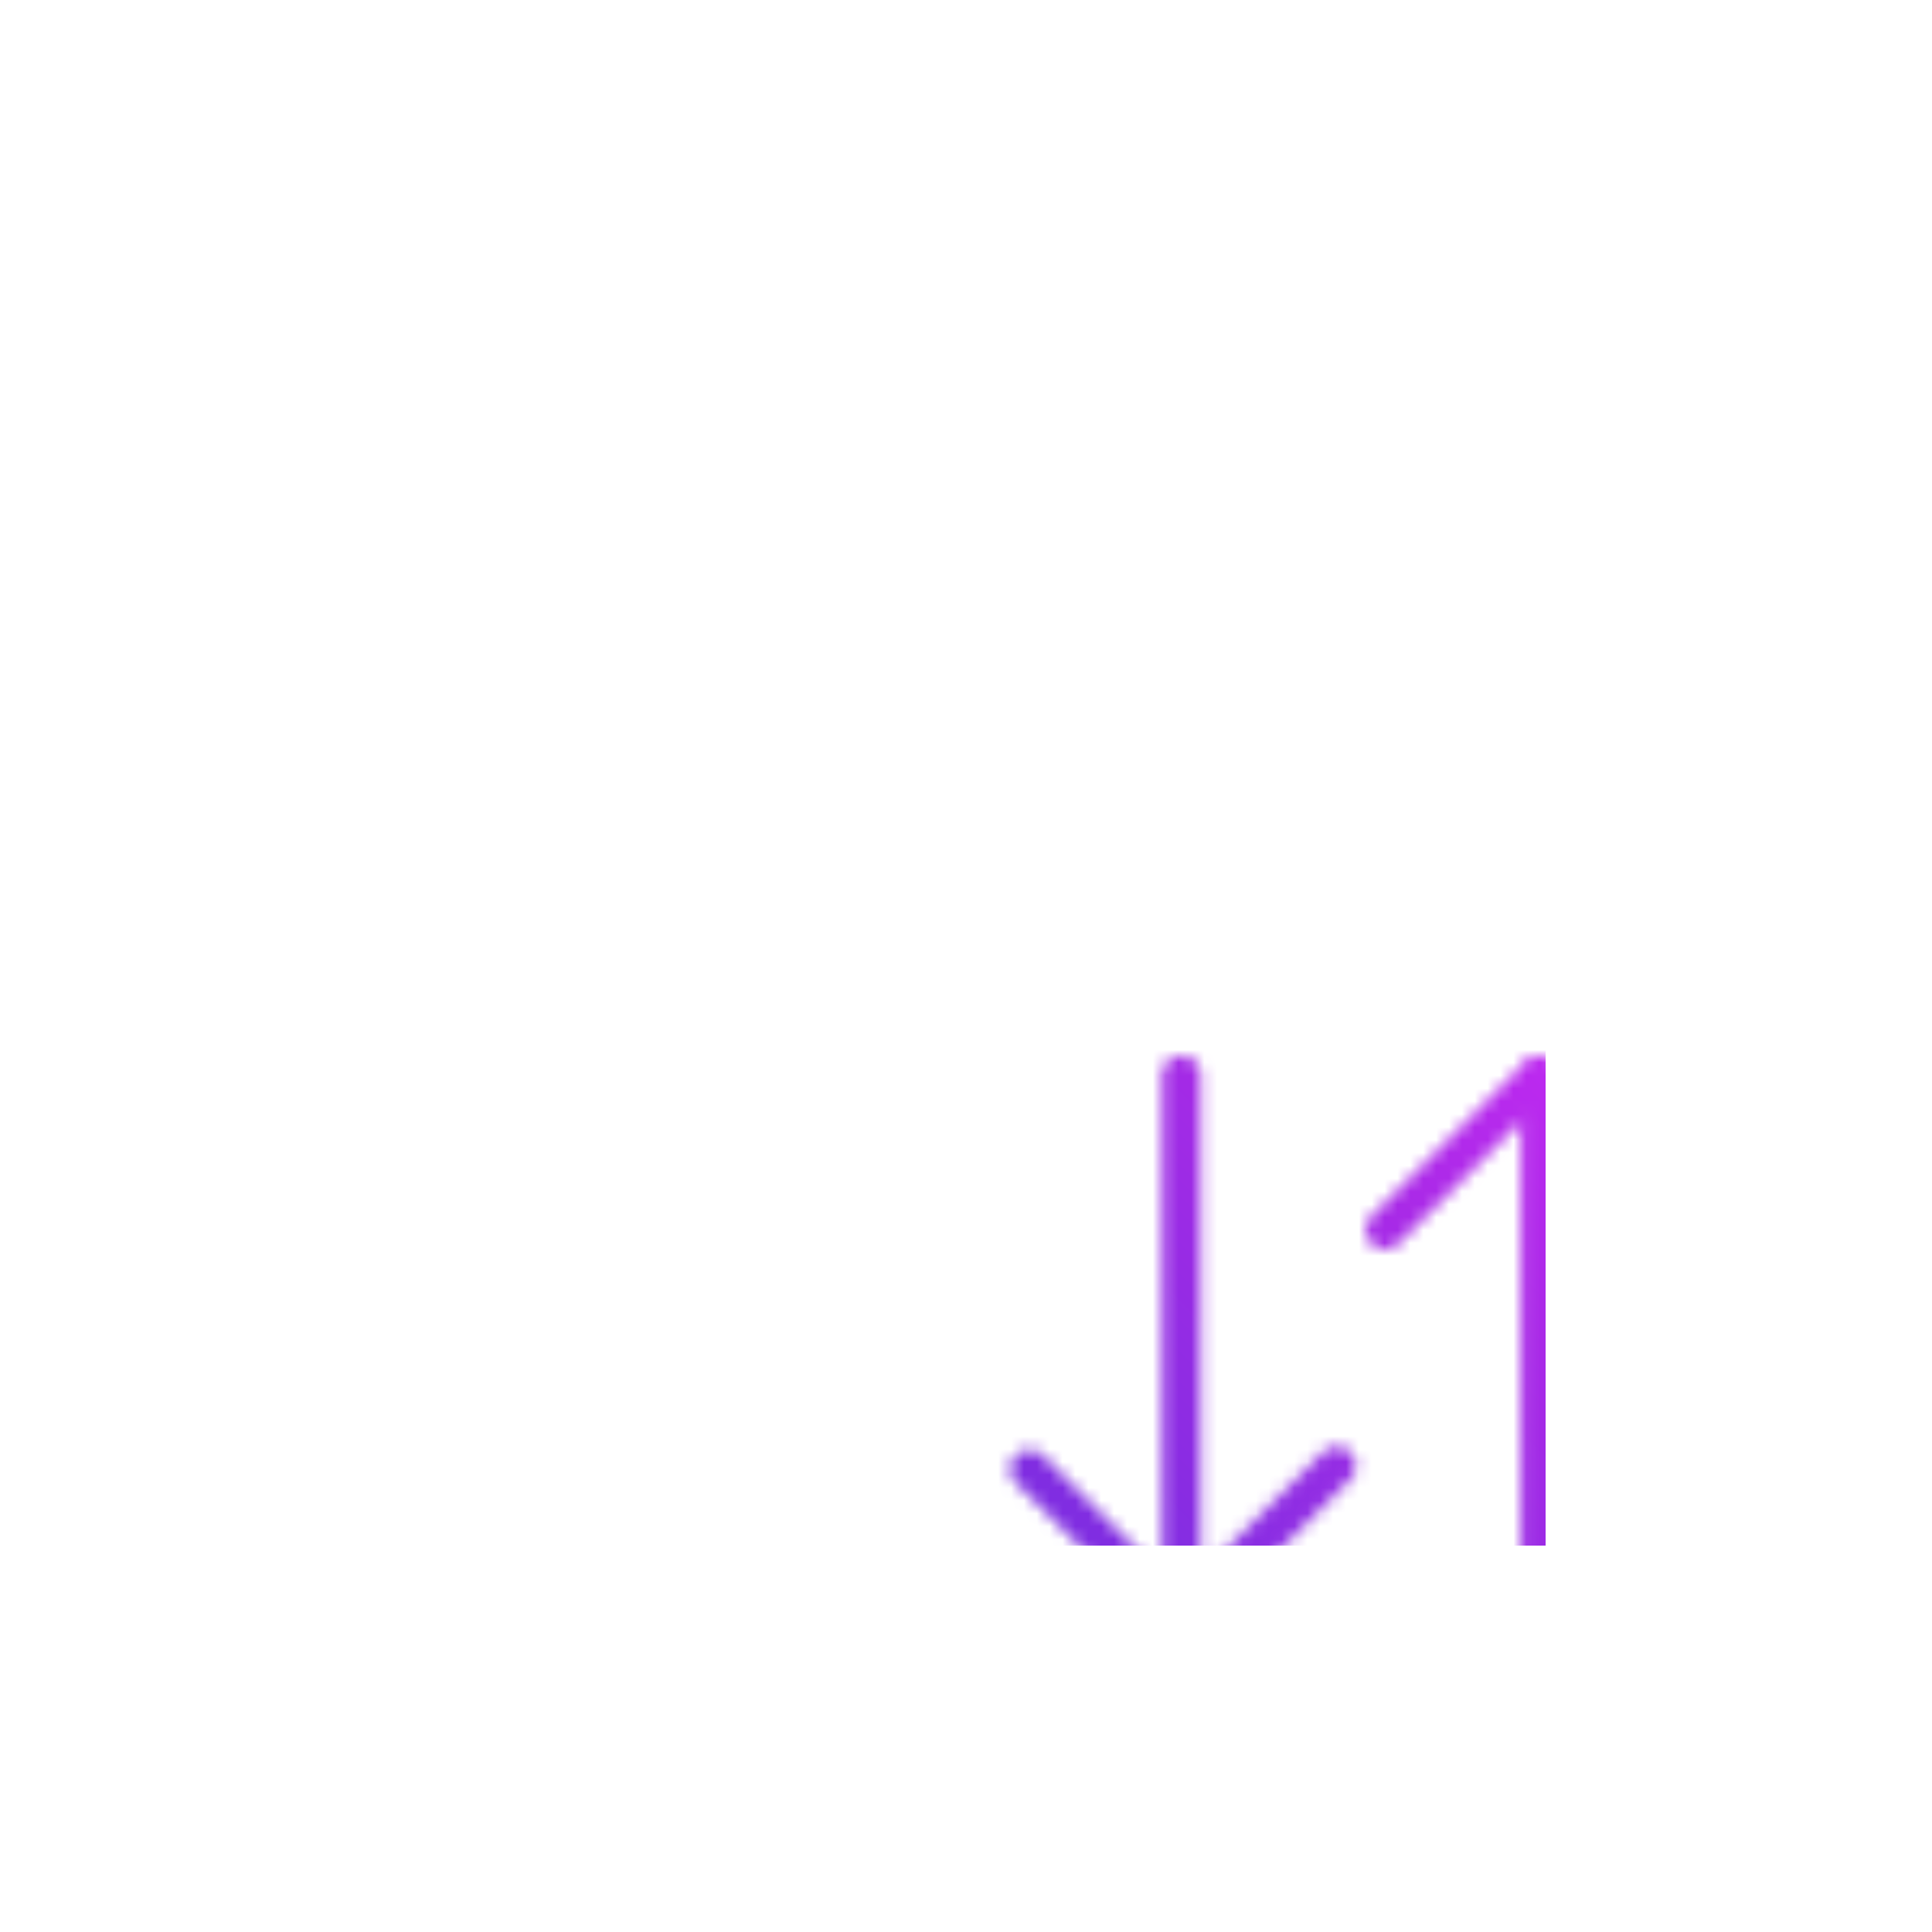<svg xmlns="http://www.w3.org/2000/svg" width="150" height="150" viewBox="0 0 150 150">

  <defs>
    <linearGradient id="svg-defs-gradient-enterprise-feature-enterprise-cloud-floating-icon" x1="15" y1="65" x2="65" y2="15" gradientUnits="userSpaceOnUse">
      <stop offset="0" stop-color="#732EDF"/>
      <stop offset="0.65" stop-color="#A92AE7"/>
      <stop offset="1" stop-color="#C729F4"/>
    </linearGradient>
    <mask id="svg-defs-mask-enterprise-feature-enterprise-cloud-floating-icon">
      <polyline class="uk-preserve" points="77.52 65.5 89.58 53.45 101.38 65.25" fill="none" stroke="#4fff" stroke-linecap="round" stroke-linejoin="round" stroke-width="3"/>
      <line class="uk-preserve" x1="89.57" y1="53.7" x2="89.57" y2="95.85" fill="none" stroke="#4fff" stroke-linecap="round" stroke-linejoin="round" stroke-width="3"/>
      <polyline class="uk-preserve" points="73.78 83.8 61.72 95.86 49.92 84.05" fill="none" stroke="#4fff" stroke-linecap="round" stroke-linejoin="round" stroke-width="3"/>
      <line class="uk-preserve" x1="61.72" y1="95.6" x2="61.72" y2="53.45" fill="none" stroke="#4fff" stroke-linecap="round" stroke-linejoin="round" stroke-width="3"/>
    </mask>
  </defs>

  <style>

    img[src*="enterprise-feature-enterprise-cloud-floating-icon.svg"] + svg {
      background-color: rgba(51,54,88, 0.8);
      border-radius: 50px;
    }

    @supports (backdrop-filter:blur(0)) or (-webkit-backdrop-filter:blur(0)) {

      img[src*="enterprise-feature-enterprise-cloud-floating-icon.svg"] + svg {
        background-color: rgba(115,46,223, 0.04);
        -webkit-backdrop-filter: blur(12px);
        backdrop-filter: blur(12px);
      }

    }

  </style>

  <rect class="uk-preserve" x="30" y="30" width="90" height="90" fill="url(#svg-defs-gradient-enterprise-feature-enterprise-cloud-floating-icon)" mask="url(#svg-defs-mask-enterprise-feature-enterprise-cloud-floating-icon)"/>

</svg>
